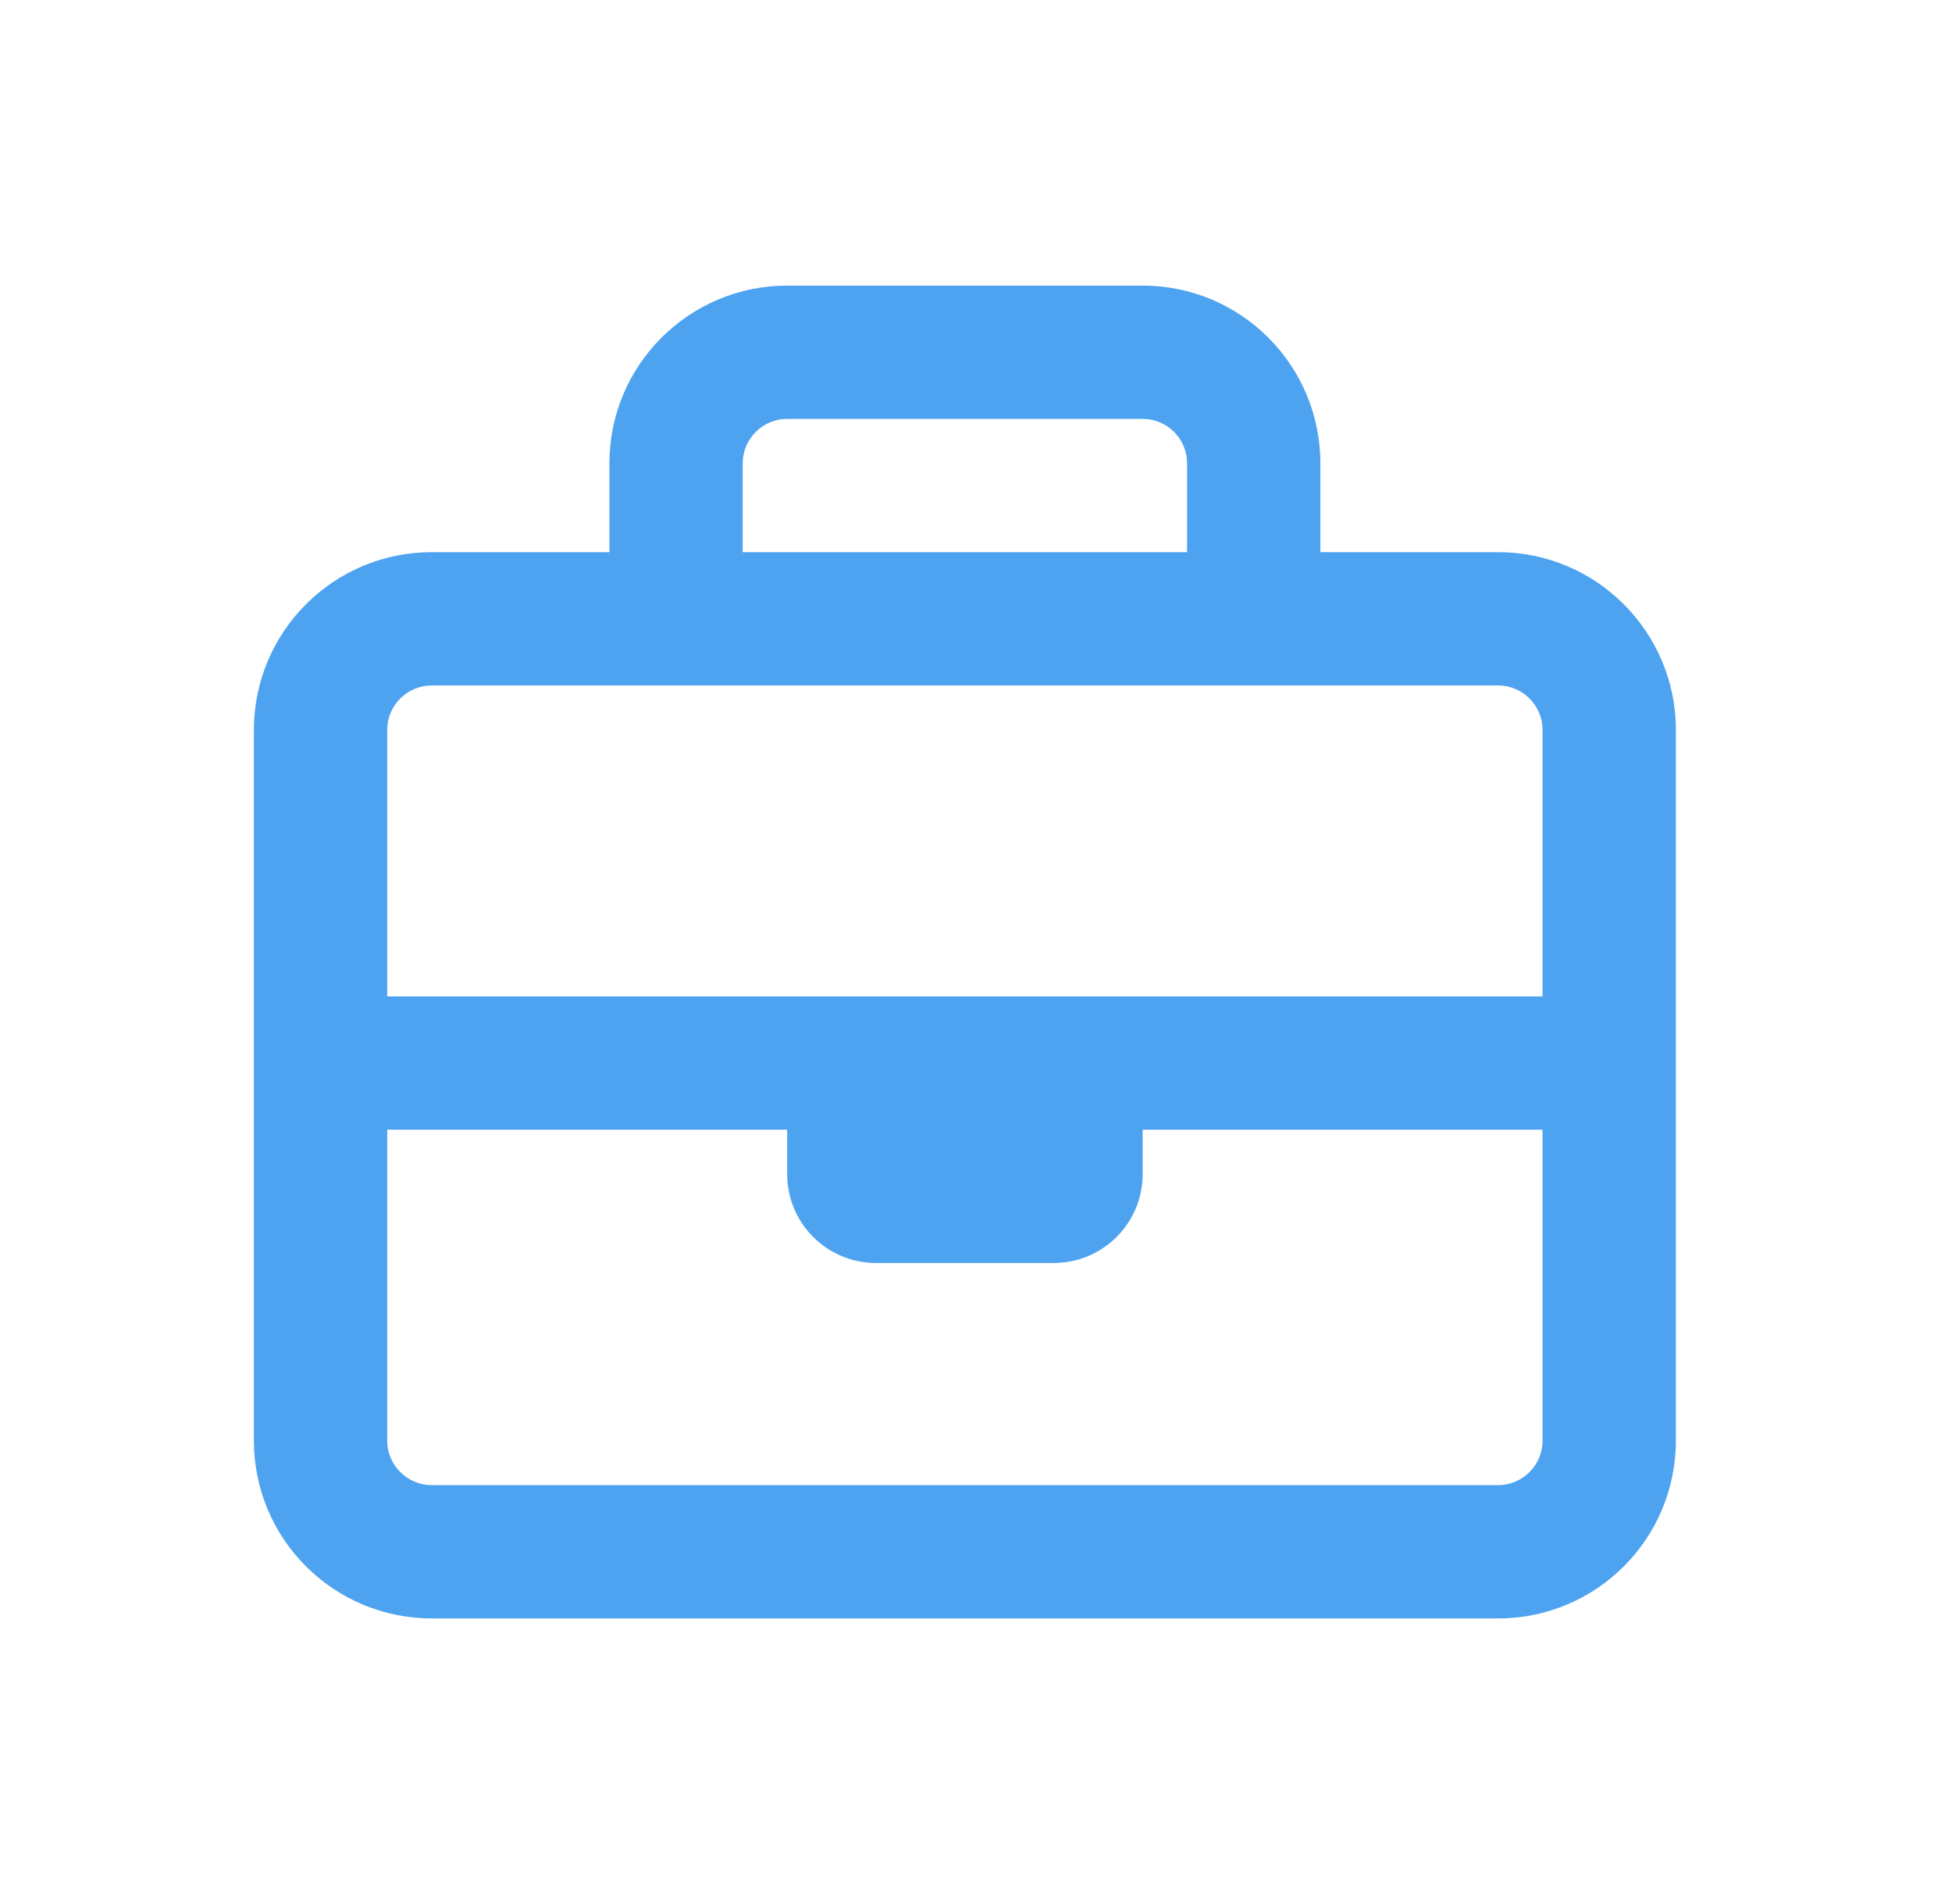 <svg width="41" height="40" viewBox="0 0 41 40" fill="none" xmlns="http://www.w3.org/2000/svg">
<path d="M31.467 11.6H27.733V9.733C27.733 7.671 26.062 6 24 6H16.534C14.474 6 12.8 7.671 12.8 9.733V11.6H9.067C7.005 11.6 5.333 13.274 5.333 15.333V30.267C5.333 32.329 7.005 34 9.067 34H31.467C33.529 34 35.2 32.329 35.2 30.267V15.333C35.2 13.274 33.526 11.6 31.467 11.6ZM16.534 8.8H24C24.516 8.8 24.933 9.218 24.933 9.733V11.6H15.6V9.733C15.6 9.218 16.02 8.8 16.534 8.8ZM9.067 14.4H31.467C31.98 14.4 32.4 14.82 32.4 15.333V20.933H8.133V15.333C8.133 14.82 8.553 14.4 9.067 14.4ZM31.467 31.2H9.067C8.553 31.2 8.133 30.78 8.133 30.267V23.733H16.534V24.667C16.534 25.697 17.369 26.533 18.4 26.533H22.134C23.164 26.533 24 25.697 24 24.667V23.733H32.4V30.267C32.4 30.78 31.98 31.2 31.467 31.2Z" fill="#4DA3F0"/>
</svg>
